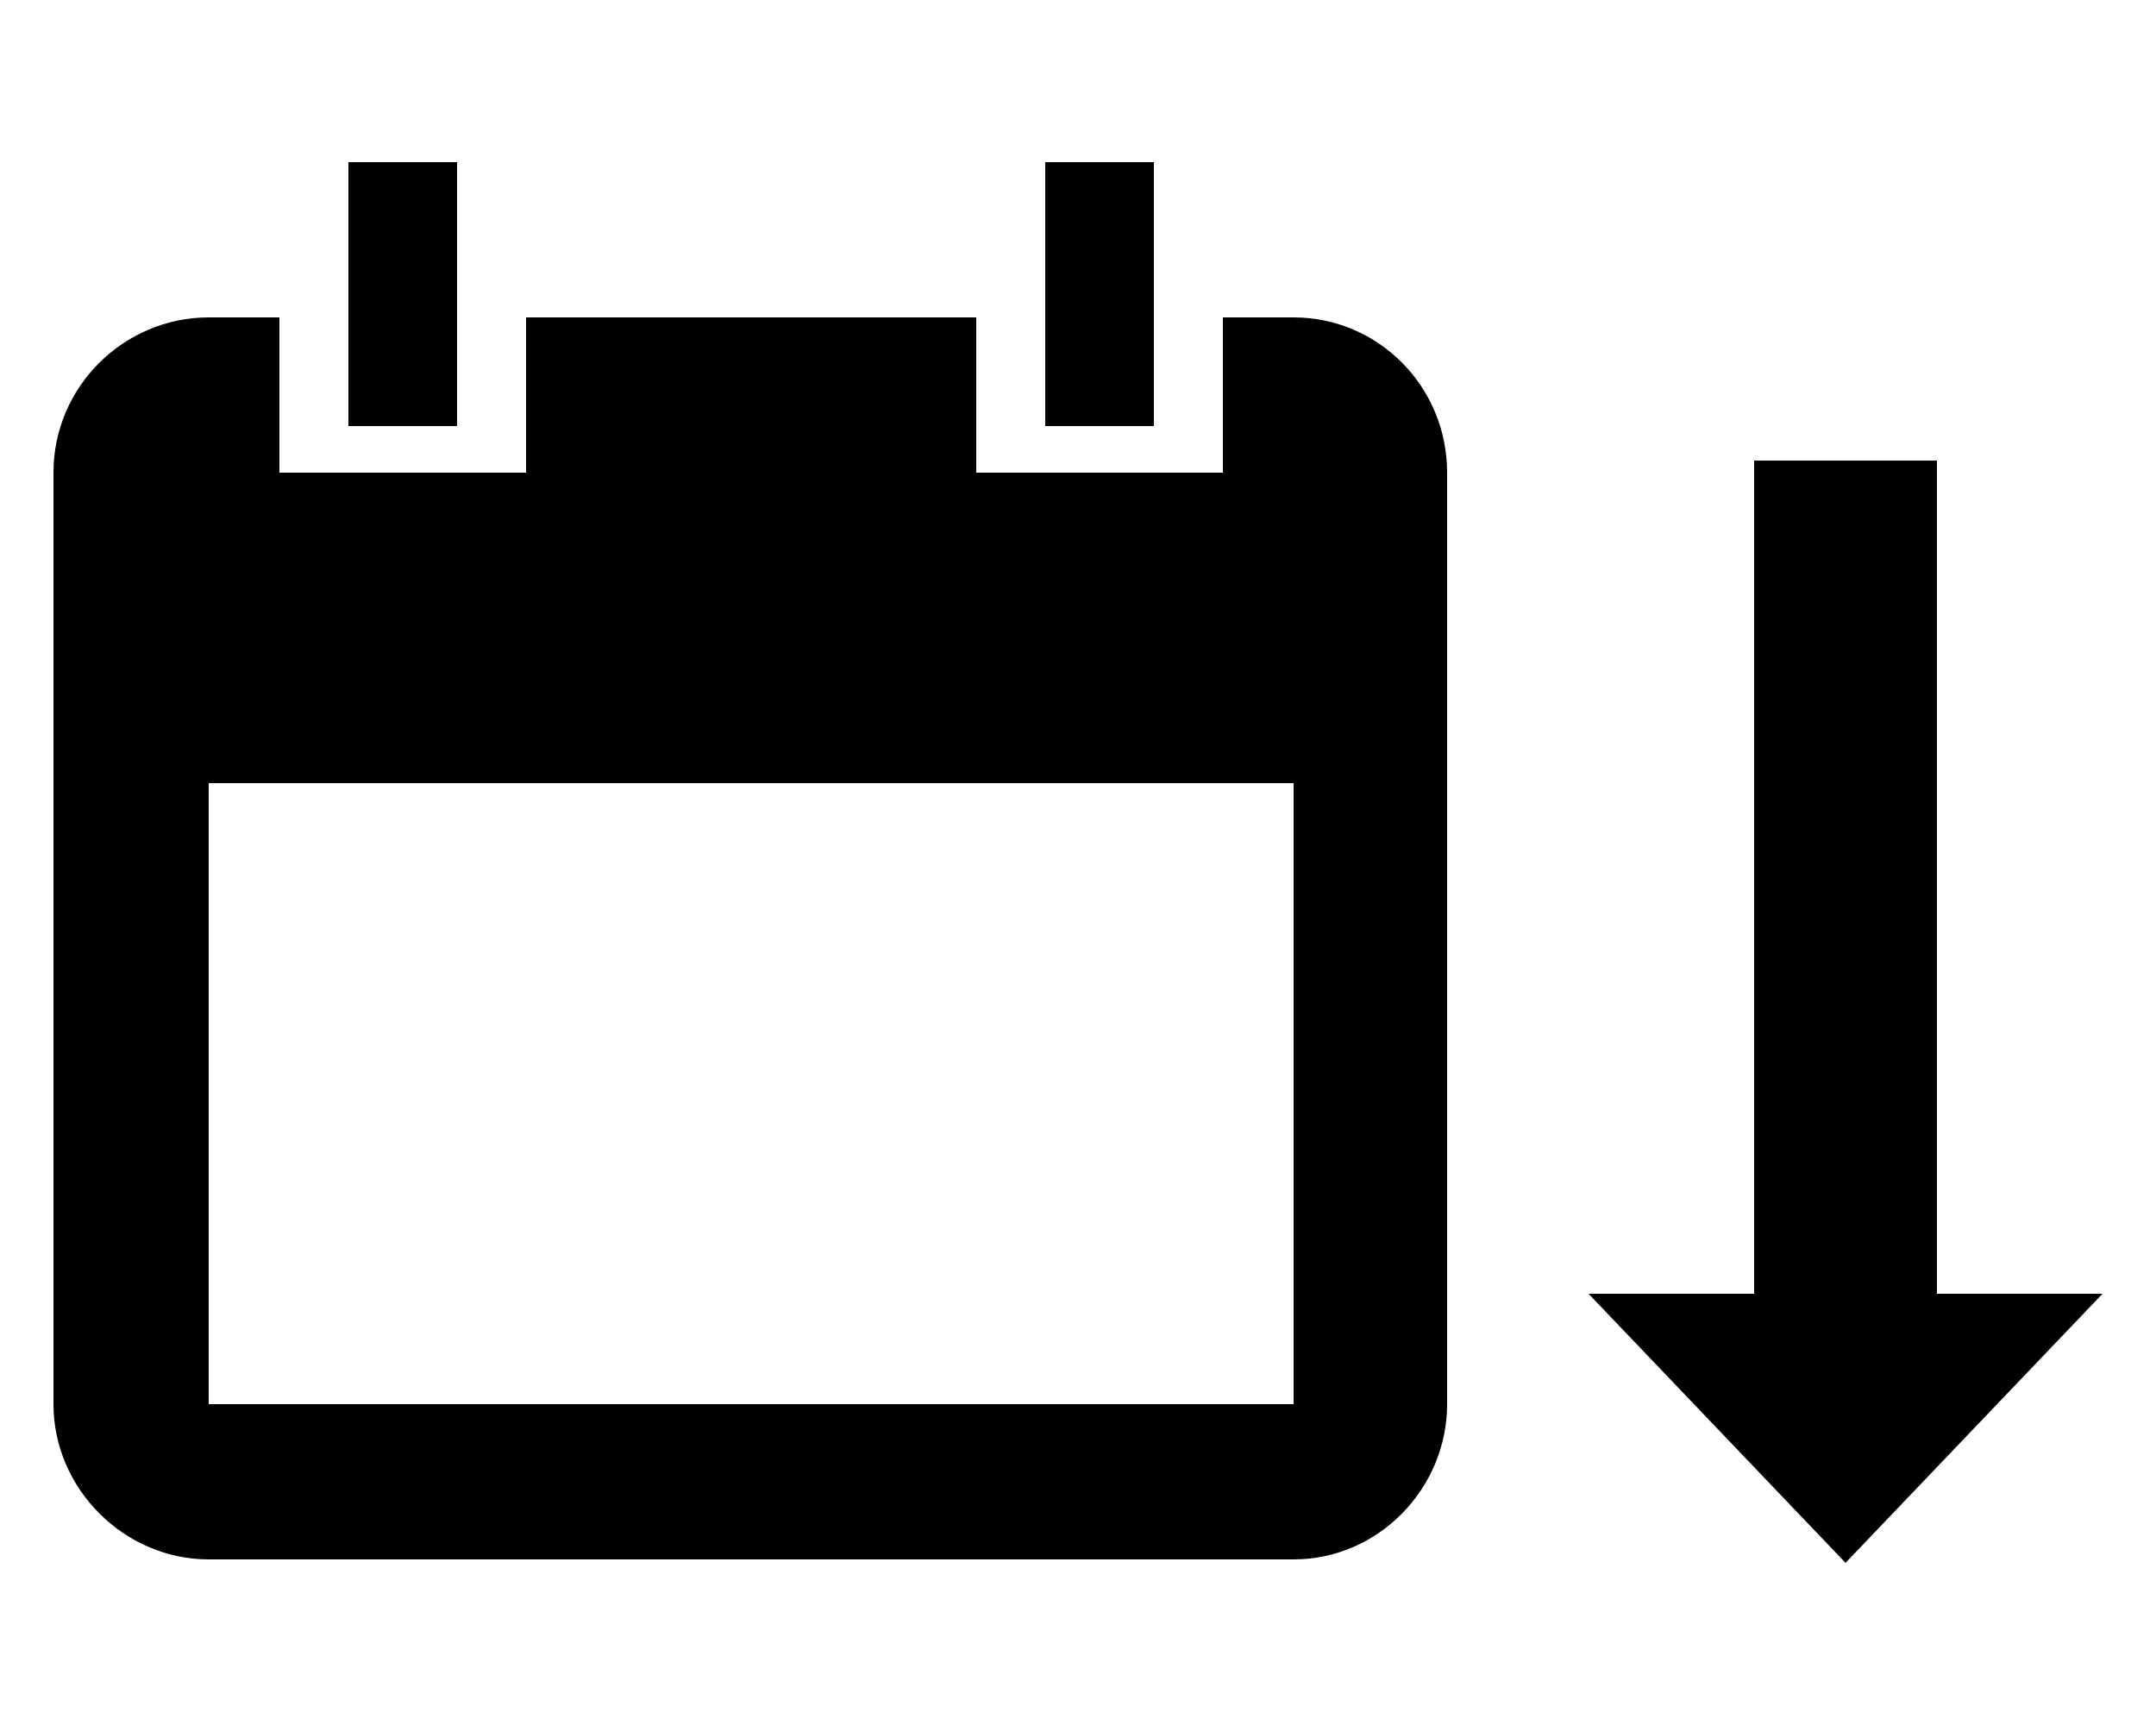 <?xml version="1.0" encoding="utf-8"?>
<!-- Generated by IcoMoon.io -->
<!DOCTYPE svg PUBLIC "-//W3C//DTD SVG 1.1//EN" "http://www.w3.org/Graphics/SVG/1.1/DTD/svg11.dtd">
<svg version="1.1" xmlns="http://www.w3.org/2000/svg" xmlns:xlink="http://www.w3.org/1999/xlink" width="1280" height="1024" viewBox="0 0 1280 1024">
<path fill="#000000" d="M271.36 96.256h-64.512v156.672h64.512v-156.672zM685.056 96.256h-64.512v156.672h64.512v-156.672zM768 188.416h-41.984v92.16h-146.432v-92.16h-267.264v92.16h-146.432v-92.16h-41.984c-50.176 0-92.16 40.96-92.16 92.16v552.96c0 50.176 41.984 92.16 92.16 92.16h644.096c50.176 0 91.136-41.984 91.136-92.16v-552.96c0-51.2-40.96-92.16-91.136-92.16zM768 833.536h-644.096v-368.64h644.096v368.64zM1149.952 768v-494.592h-108.544v494.592h-98.304l152.576 159.744 152.576-159.744h-98.304z"></path>
</svg>

